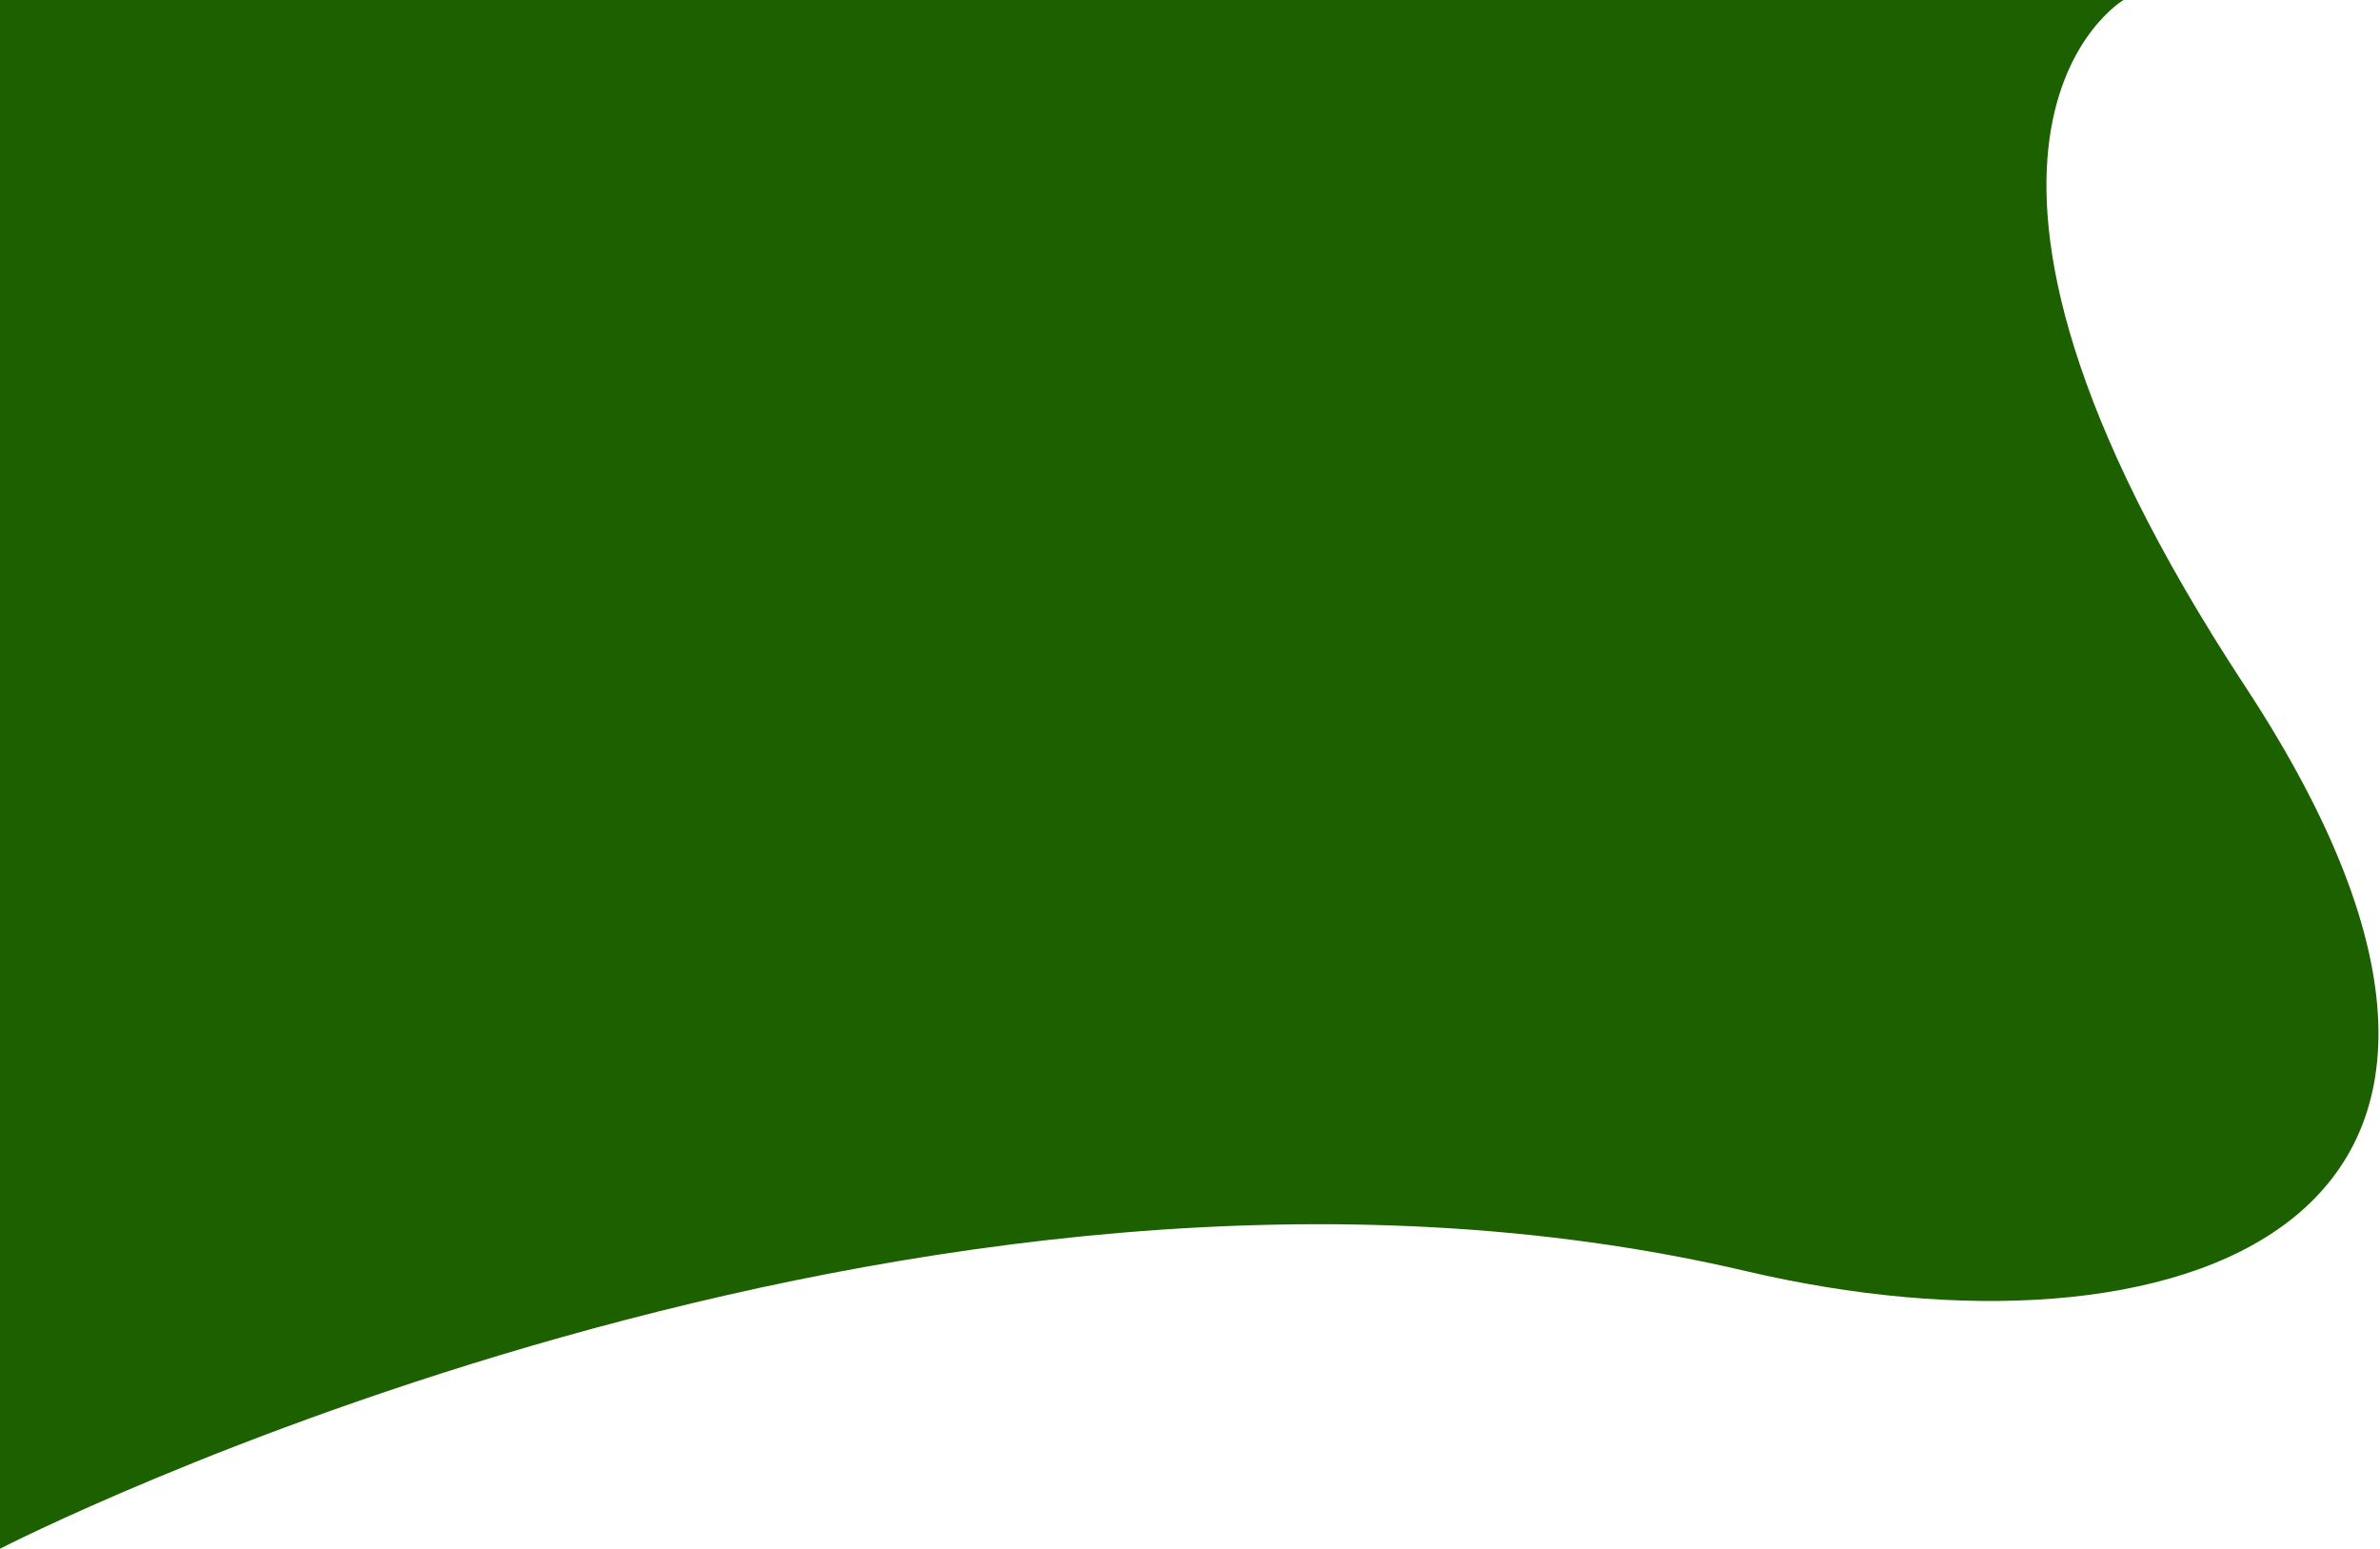 <svg width="521" height="339" viewBox="0 0 521 339" fill="none" xmlns="http://www.w3.org/2000/svg">
<path d="M0 0H464.852C464.852 0 412.838 30.554 491.468 150.222C570.098 269.891 474.999 299.995 382.284 278.256C200.781 235.7 0 339 0 339V0Z" fill="#1C6000"/>
</svg>
